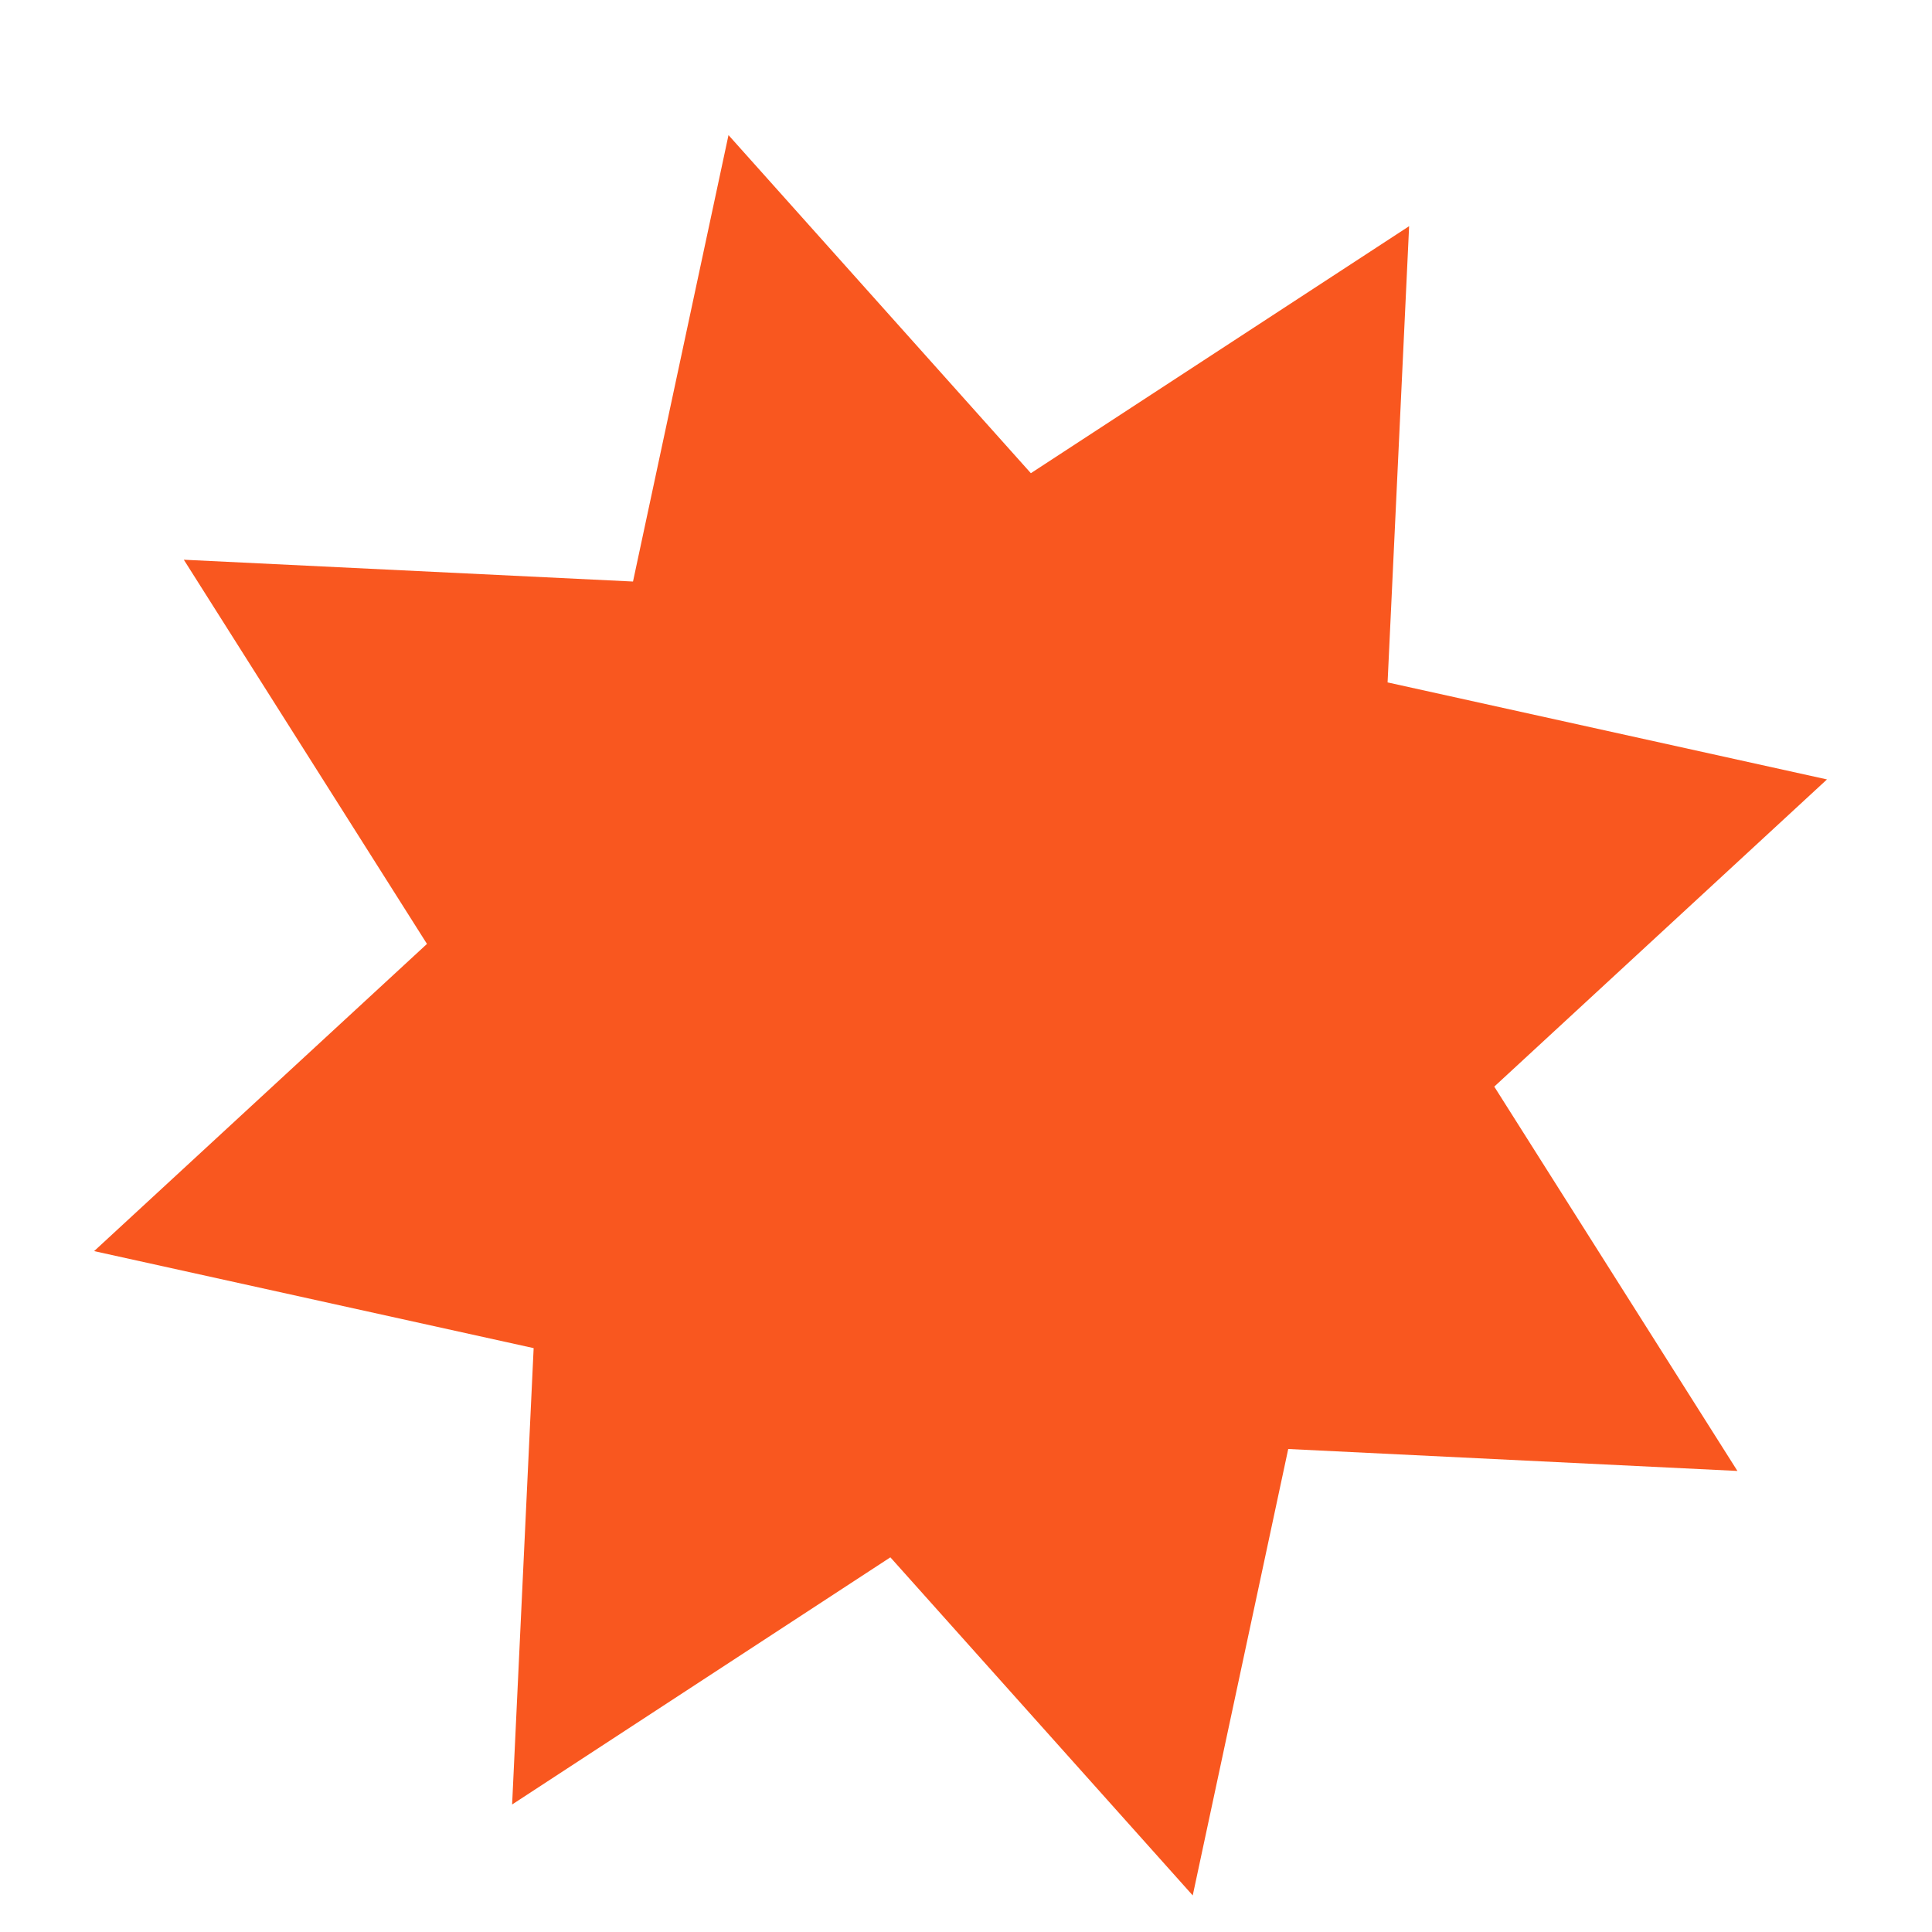 <svg width="14" height="14" viewBox="0 0 14 14" fill="none" xmlns="http://www.w3.org/2000/svg">
<path d="M5.279 0.979L7.47 3.429L10.211 1.639L10.055 4.945L13.239 5.648L10.828 7.874L12.59 10.659L9.335 10.5L8.643 13.735L6.452 11.285L3.711 13.076L3.867 9.769L0.682 9.066L3.094 6.84L1.332 4.056L4.587 4.214L5.279 0.979Z" fill="#F9571F"/>
</svg>
